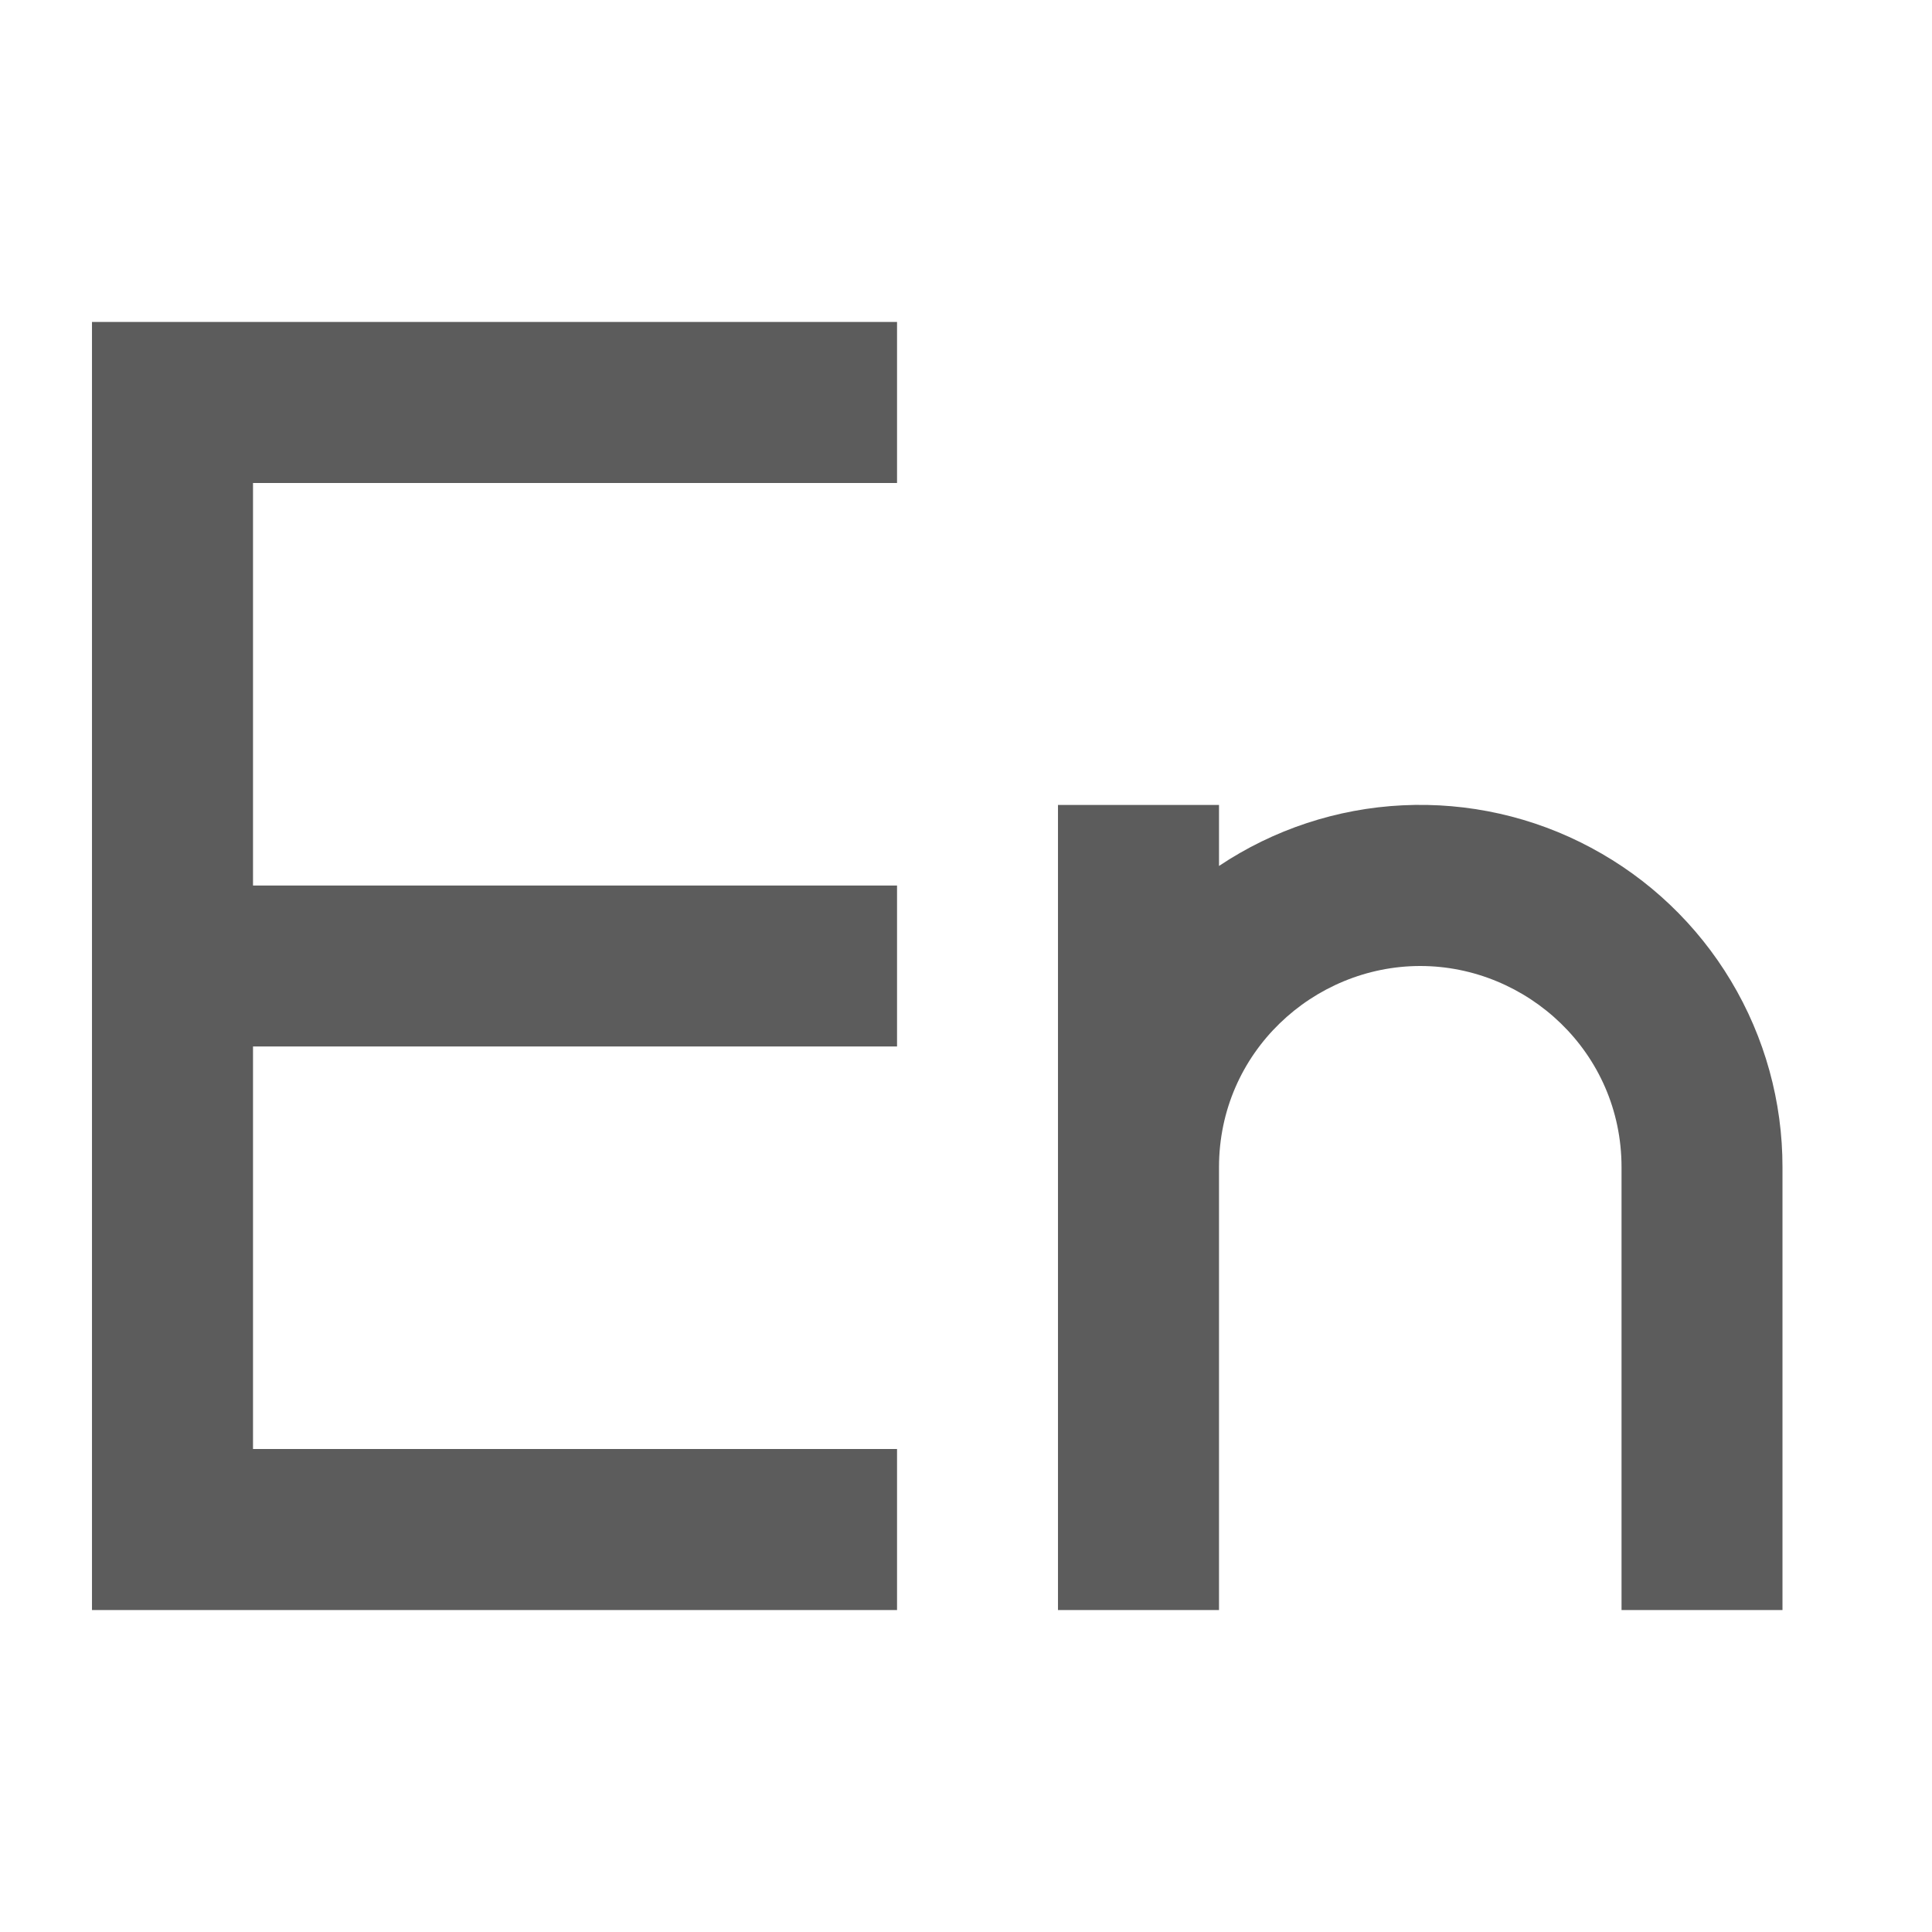 <svg width="23" height="23" viewBox="0 0 23 23" fill="none" xmlns="http://www.w3.org/2000/svg">
<path d="M12.595 9.583H14.512V10.309C15.161 9.875 15.916 9.625 16.697 9.587C17.477 9.549 18.253 9.723 18.941 10.092C19.63 10.46 20.206 11.008 20.607 11.678C21.009 12.348 21.221 13.115 21.22 13.896V19.167H19.304V13.896C19.304 12.525 18.177 11.5 16.908 11.5C15.638 11.5 14.512 12.525 14.512 13.896V19.167H12.595V9.583ZM10.679 3.833V5.75H3.012V10.542H10.679V12.458H3.012V17.25H10.679V19.167H1.095V3.833H10.679Z" fill="#5C5C5C"/>
</svg>
